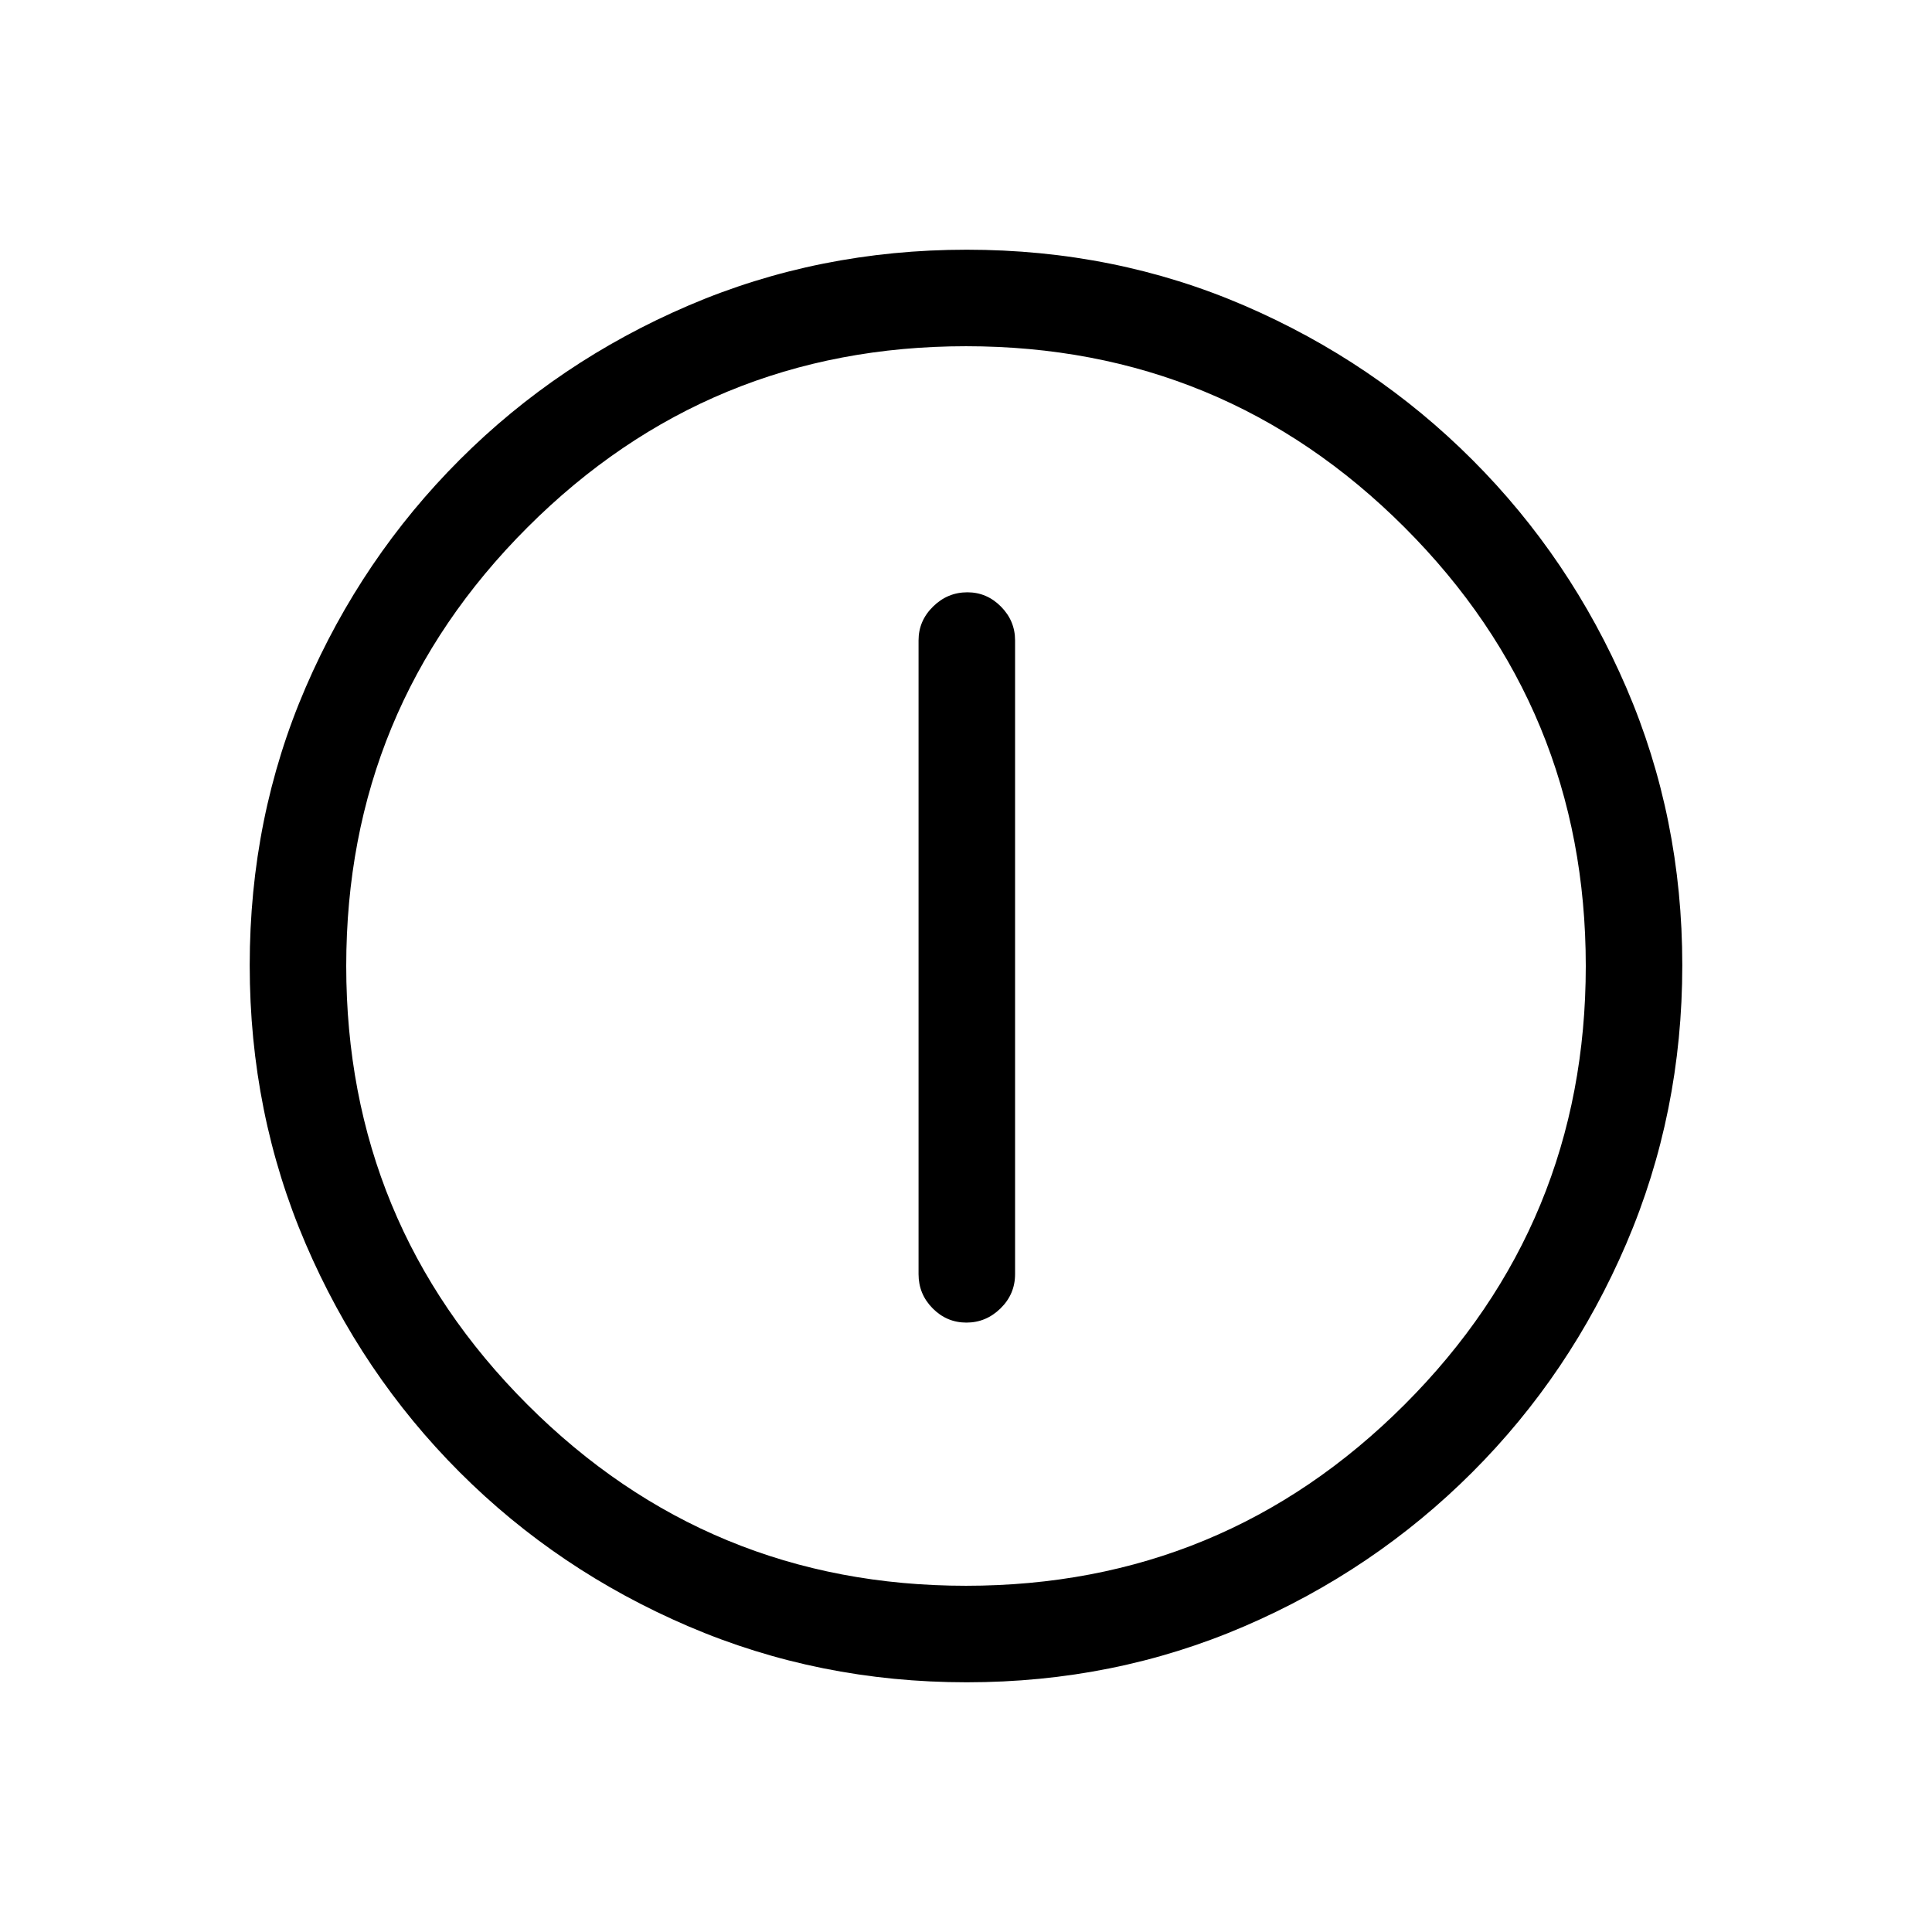 <svg xmlns="http://www.w3.org/2000/svg" height="20" viewBox="0 -960 960 960" width="20"><path d="M480.207-302.808q9.754 0 16.966-7.071 7.211-7.071 7.211-17.006v-314.923q0-9.713-7.029-16.799-7.029-7.085-16.658-7.085-9.851 0-17.062 7.085-7.211 7.086-7.211 16.799v314.923q0 9.935 7.014 17.006t16.769 7.071Zm.16 178.73q-73.427 0-138.341-27.825-64.914-27.824-113.652-76.595-48.738-48.77-76.517-113.513-27.779-64.744-27.779-138.356 0-73.693 27.825-138.107 27.824-64.414 76.595-113.152 48.77-48.738 113.513-76.517 64.744-27.779 138.356-27.779 73.693 0 138.107 27.825 64.414 27.824 113.152 76.595 48.738 48.77 76.517 113.28 27.779 64.509 27.779 137.855 0 73.427-27.825 138.341-27.824 64.914-76.595 113.652-48.77 48.738-113.28 76.517-64.509 27.779-137.855 27.779Zm-.38-47.96q127.898 0 217.936-90.026 90.039-90.026 90.039-217.923 0-127.898-90.026-217.936-90.026-90.039-217.923-90.039-127.898 0-217.936 90.026-90.039 90.026-90.039 217.923 0 127.898 90.026 217.936 90.026 90.039 217.923 90.039ZM480-480Z"/></svg>